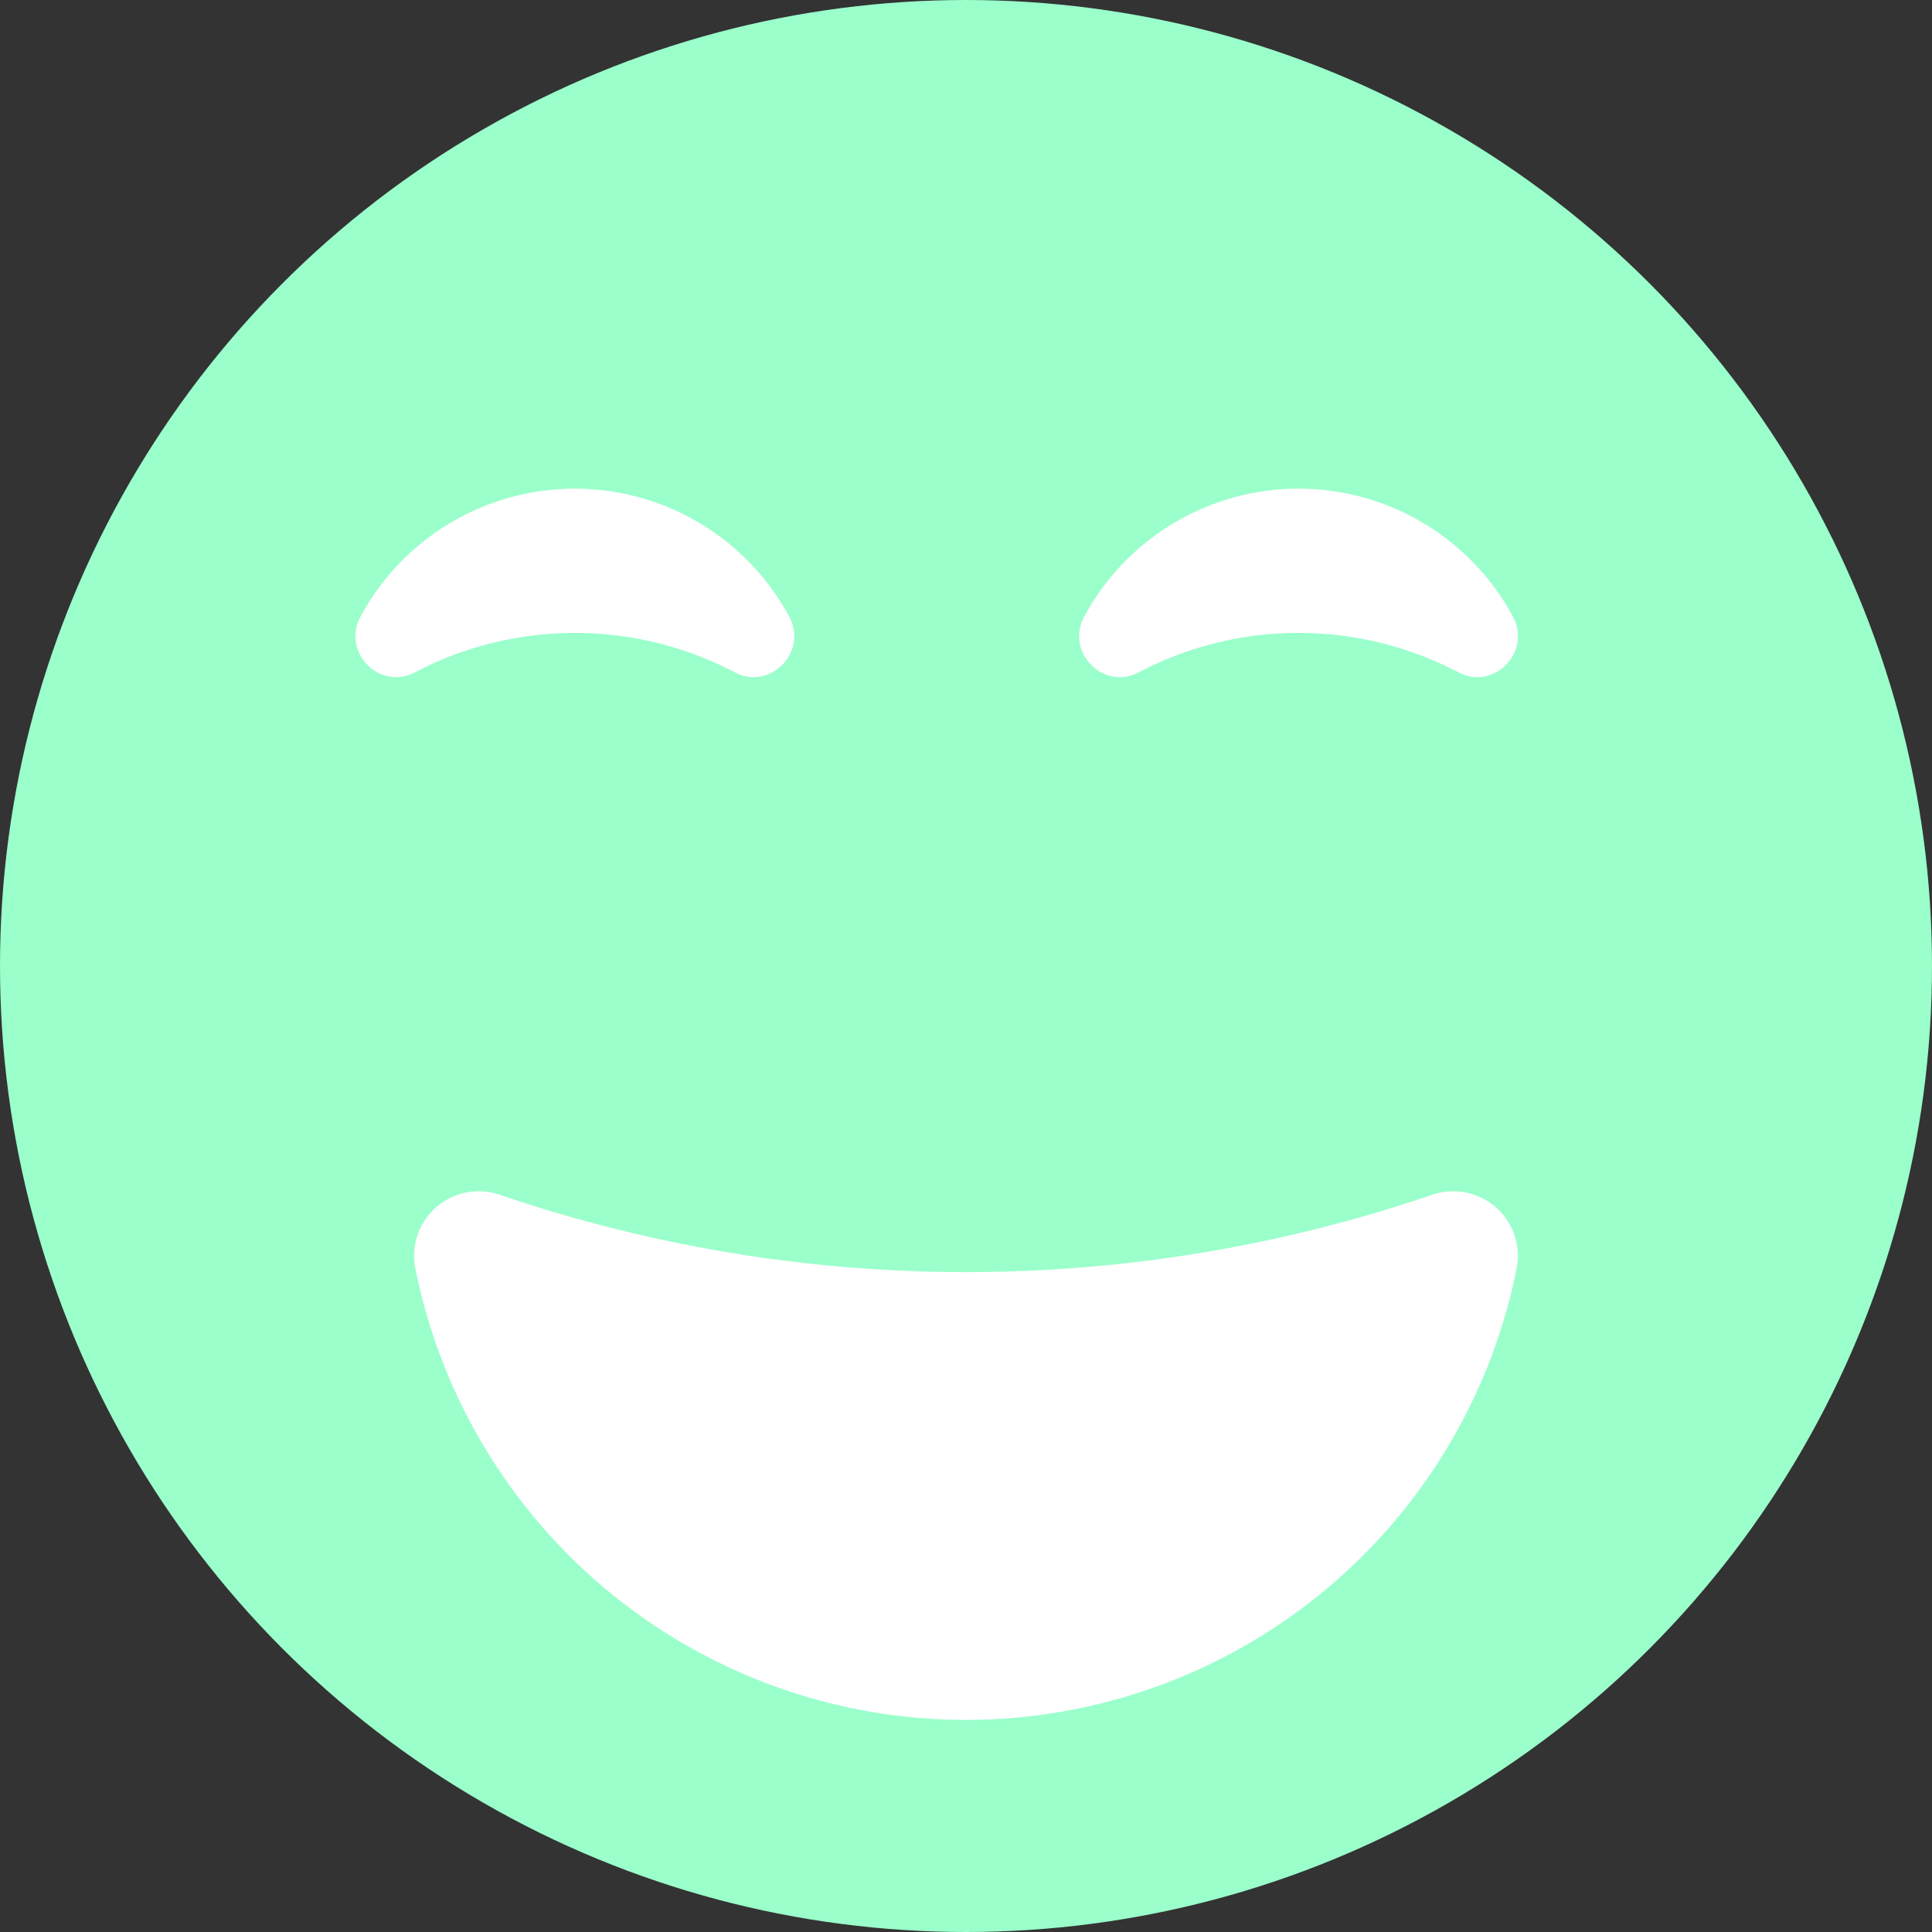 <svg id="Layer_1" data-name="Layer 1" xmlns="http://www.w3.org/2000/svg" viewBox="0 0 350 350"><rect x="0" y="0" width="350" height="350" fill="#333333" stroke="none"/><defs><style>.cls-1{fill:#9affcb;}.cls-2{fill:#fff;}</style></defs><title>Smiley</title><circle class="cls-1" cx="175" cy="175" r="175"/><path class="cls-2" d="M284.45,241.45a11.71,11.71,0,0,1,15.32,13.27,101.73,101.73,0,0,1-199.54,0,11.71,11.71,0,0,1,15.33-13.27,261.57,261.57,0,0,0,83.86,14A261.58,261.58,0,0,0,284.45,241.45Z" transform="translate(-25 -25)"/><path class="cls-2" d="M100.14,146.82c-6.43,3.34-13.28-3.75-9.83-10.12a44.12,44.12,0,0,1,77.66,0c3.44,6.37-3.4,13.46-9.83,10.12A62.31,62.31,0,0,0,100.14,146.82Z" transform="translate(-25 -25)"/><path class="cls-2" d="M231.25,146.82c-6.43,3.34-13.28-3.75-9.83-10.12a44.12,44.12,0,0,1,77.66,0c3.44,6.37-3.4,13.46-9.83,10.12A62.31,62.31,0,0,0,231.25,146.82Z" transform="translate(-25 -25)"/></svg>